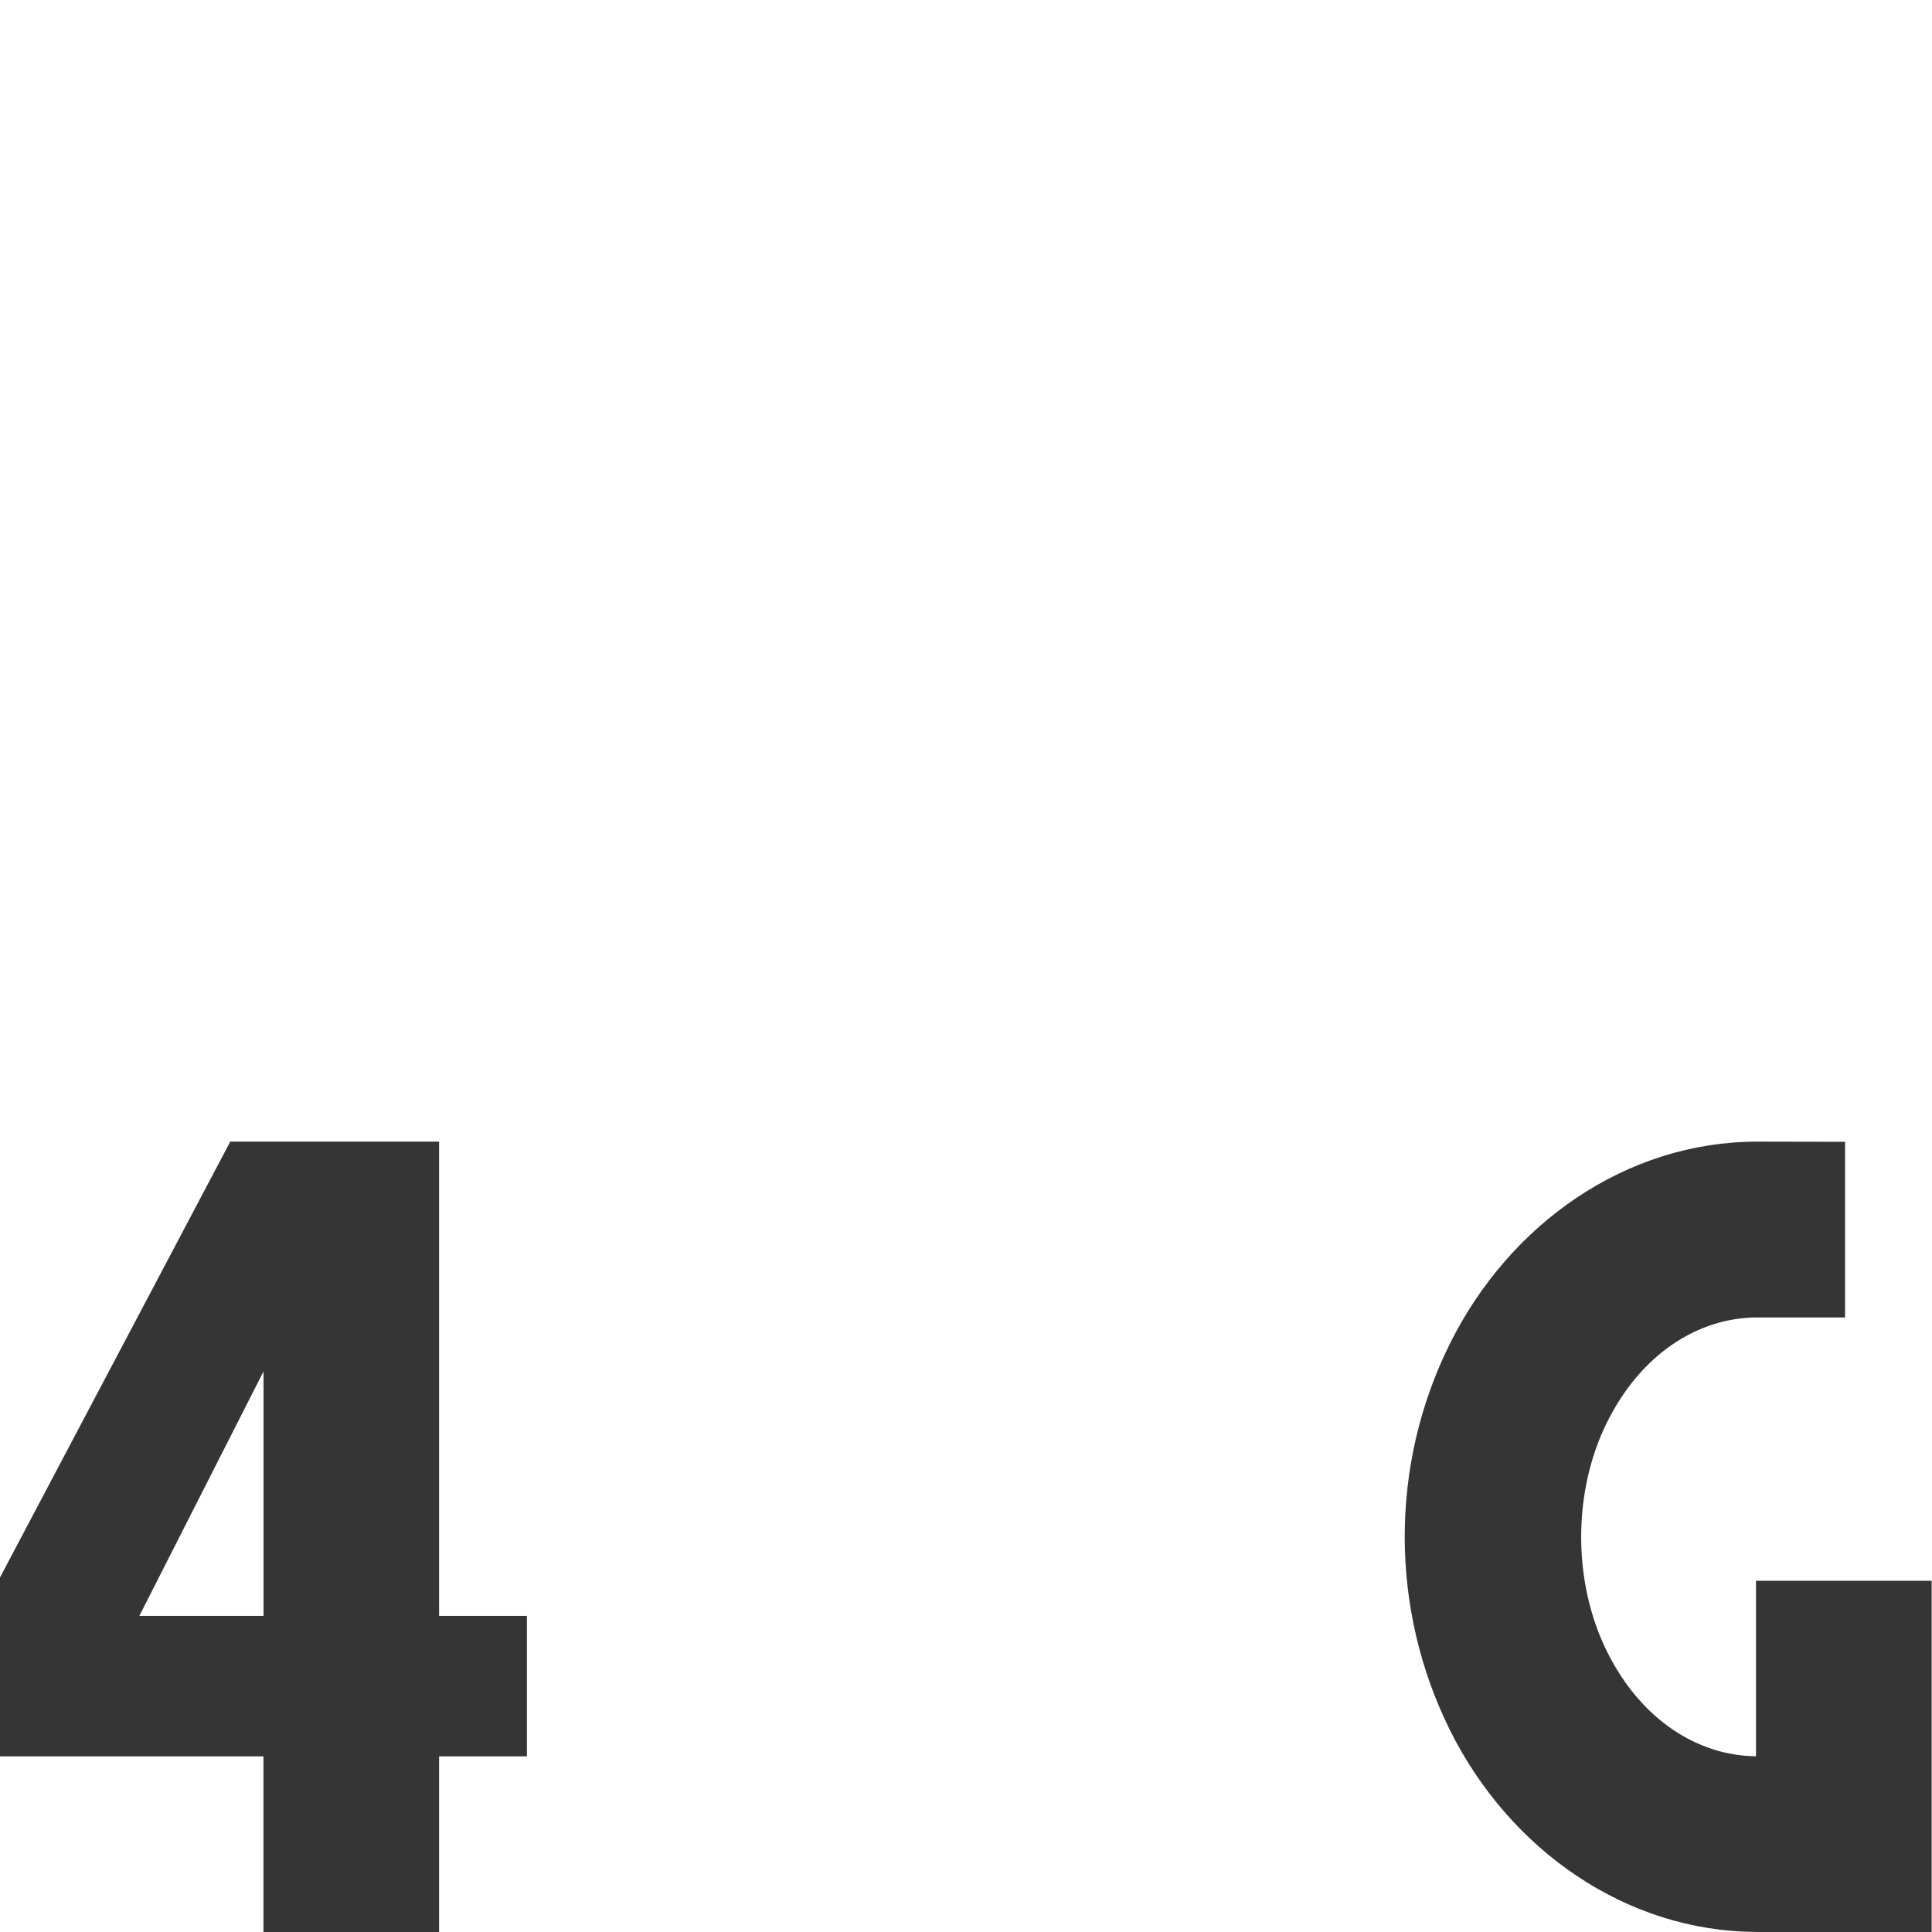 <svg viewBox="0 0 22 22" xmlns="http://www.w3.org/2000/svg">
 <path d="m 2.622 13 -2.622 4.963 0 2.037 l 3 0 0 2 2 0 0 -2 1 0 0 -1.6 -1 0 0 -5.349 0 -0.051 z m 0.379 2.616 0 2.784 -1.414 0 z" style="fill:#353535;opacity:1;fill-opacity:1;stroke:none;fill-rule:nonzero"/>
 <g>
  <path d="m 20.01 13 c -1.489 0 -2.819 0.929 -3.502 2.305 -0.683 1.376 -0.683 3.01 0 4.391 0.681 1.372 2.01 2.297 3.488 2.303 l 0 0.002 0.014 0 1.986 0 l 0 -4 -2 0 0 1.998 c -0.657 -0.006 -1.308 -0.409 -1.697 -1.193 -0.392 -0.79 -0.392 -1.819 0 -2.609 c 0.392 -0.79 1.049 -1.195 1.711 -1.195 l 1 0 0 -2 z" style="visibility:visible;shape-rendering:auto;color-interpolation-filters:linearRGB;fill:#353535;opacity:1;image-rendering:auto;fill-opacity:1;text-rendering:auto;stroke:none;display:inline;color:#000;fill-rule:nonzero;color-rendering:auto;color-interpolation:sRGB"/>
 </g>
</svg>
